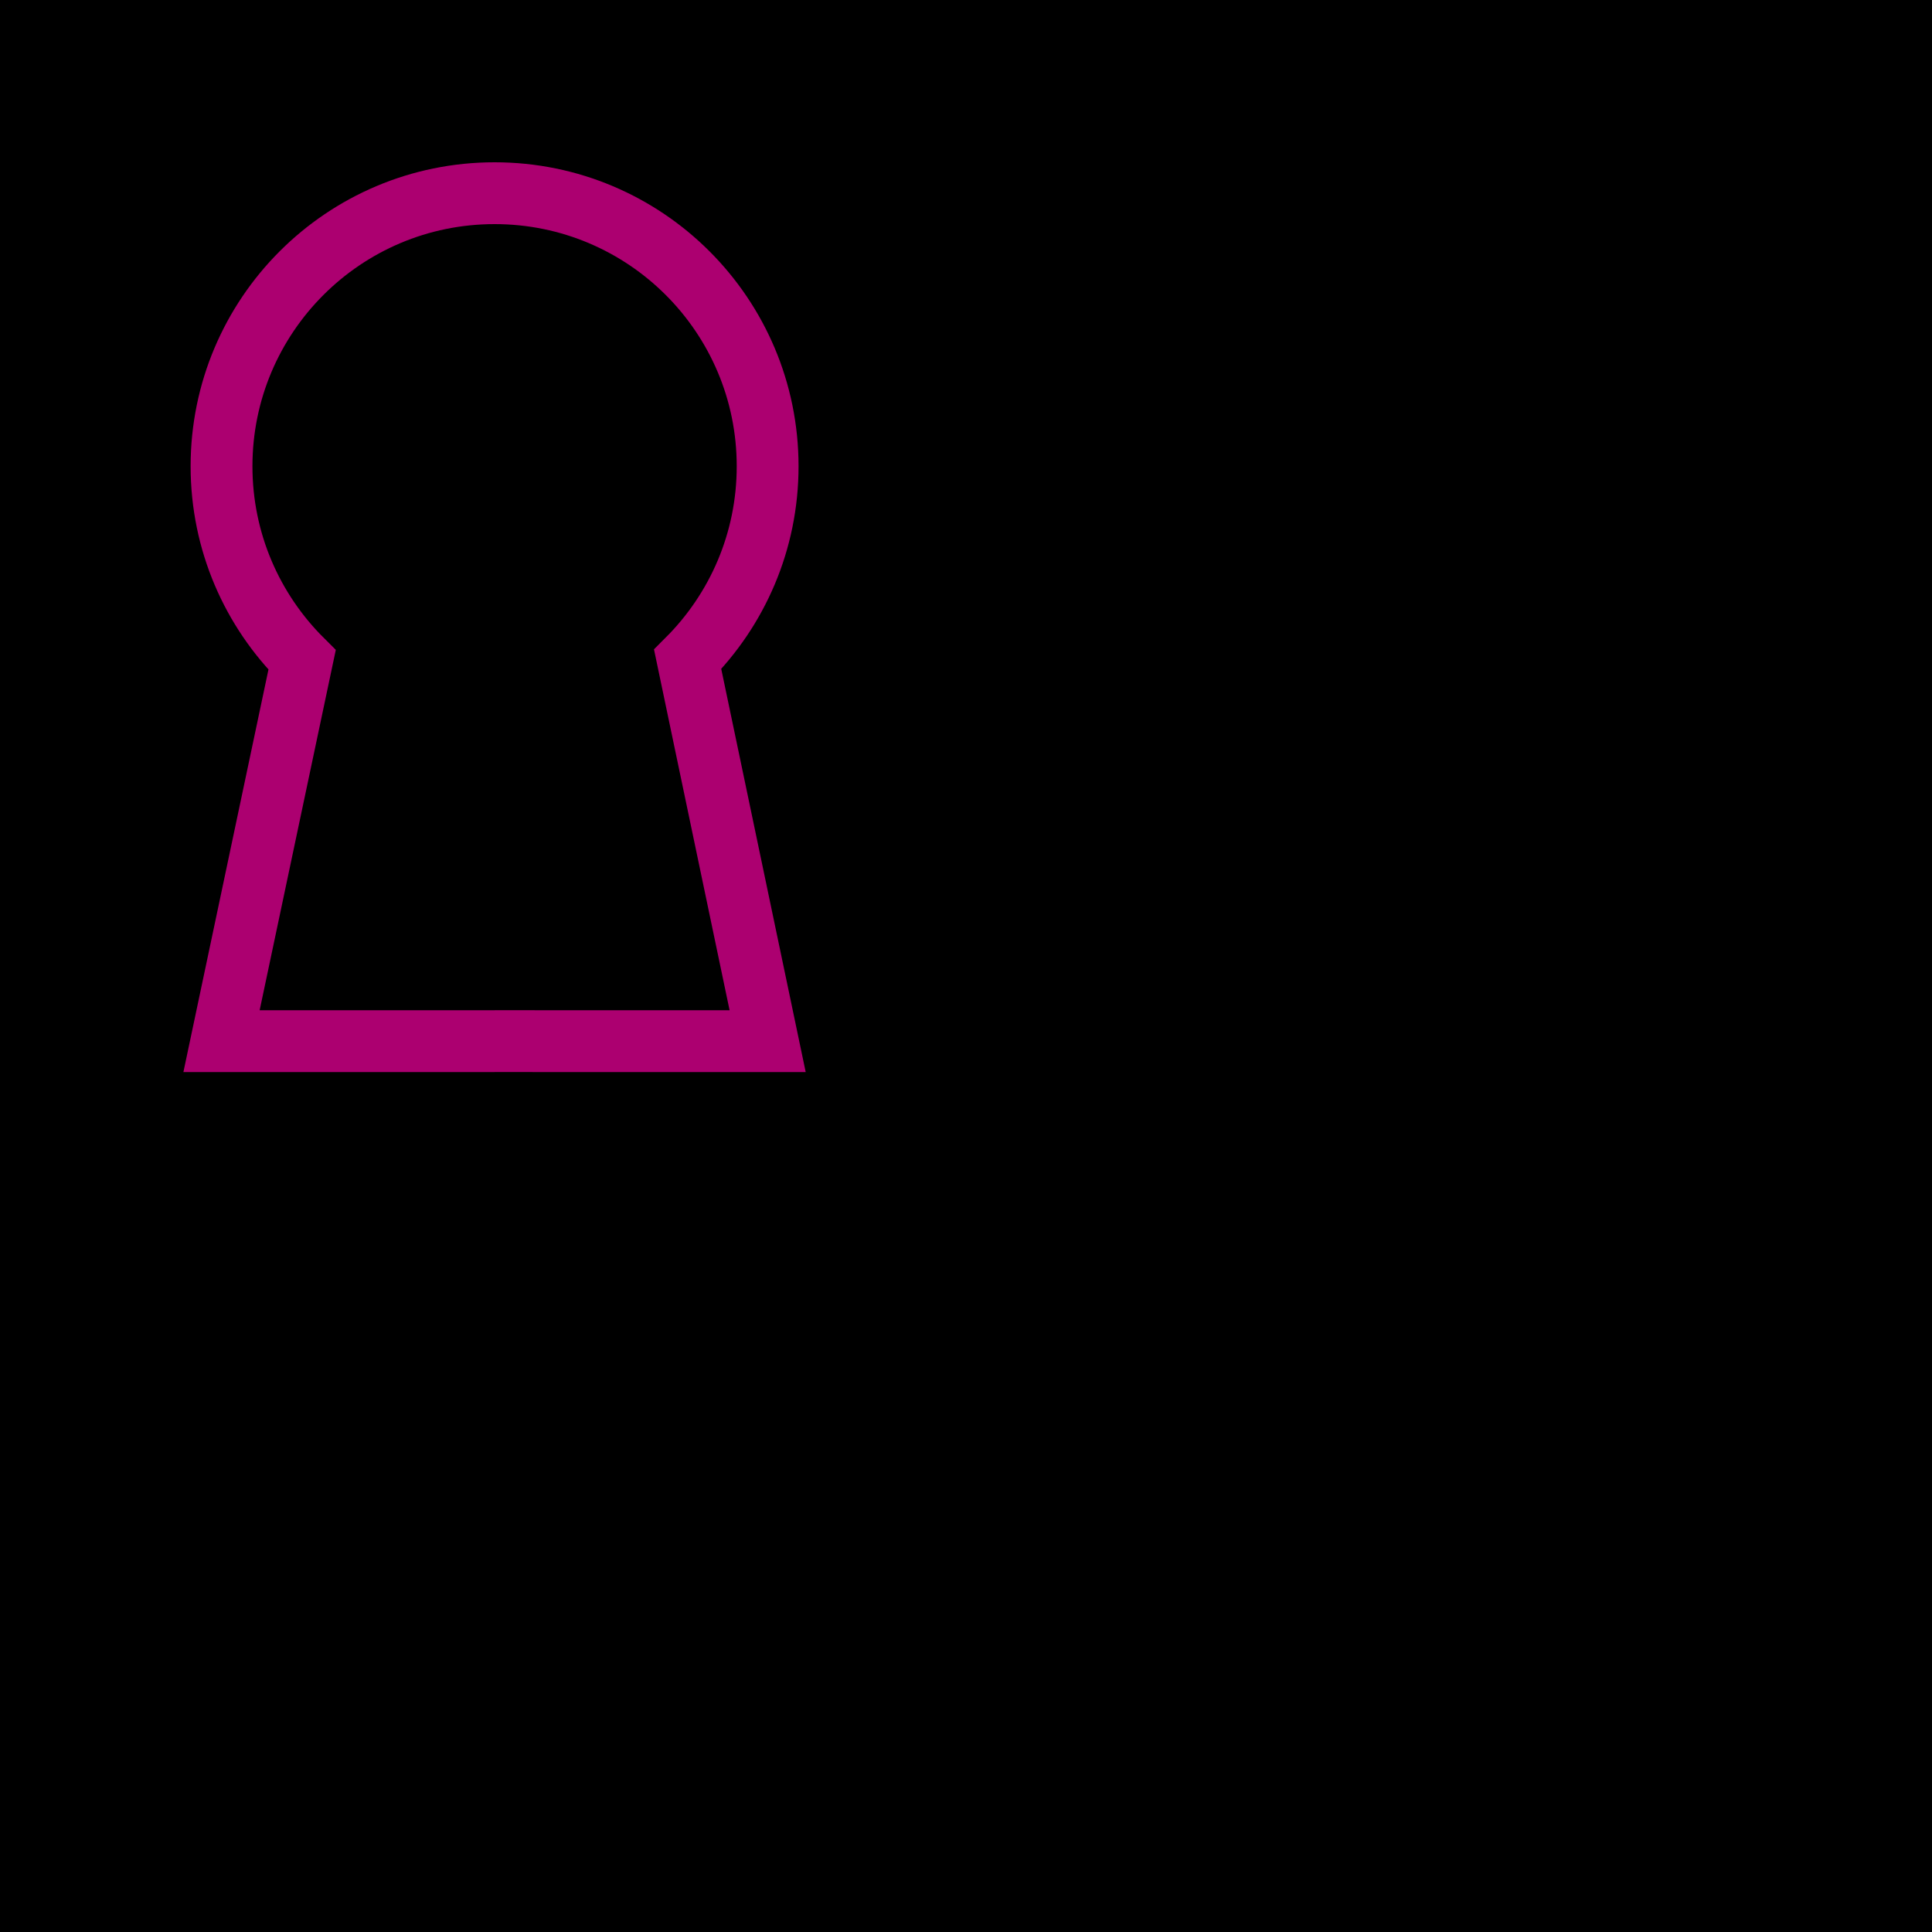 <?xml version="1.0" encoding="iso-8859-1"?>
<!-- Generator: Adobe Illustrator 18.1.1, SVG Export Plug-In . SVG Version: 6.00 Build 0)  -->
<svg version="1.1" xmlns="http://www.w3.org/2000/svg" xmlns:xlink="http://www.w3.org/1999/xlink" x="0px" y="0px"
	 viewBox="0 0 250 250" style="enable-background:new 0 0 250 250;" xml:space="preserve">
<g id="ca1">
</g>
<g id="ca2">
	<rect y="-0.001" width="250" height="250.001"/>
</g>
<g id="ca3">
	<path style="fill:none;stroke:#AC0070;stroke-width:8;" d="M64,25c-19.515,0-35.333,15.819-35.334,35.334
		c0,9.795,3.987,18.659,10.424,25.059l-10.424,49.331H64"/>
	<path style="fill:none;stroke:#AC0070;stroke-width:8;" d="M64,134.723l35.333,0.002l-10.35-49.406
		c6.394-6.395,10.35-15.229,10.349-24.985C99.332,40.819,83.513,25,64,25"/>
</g>
</svg>
